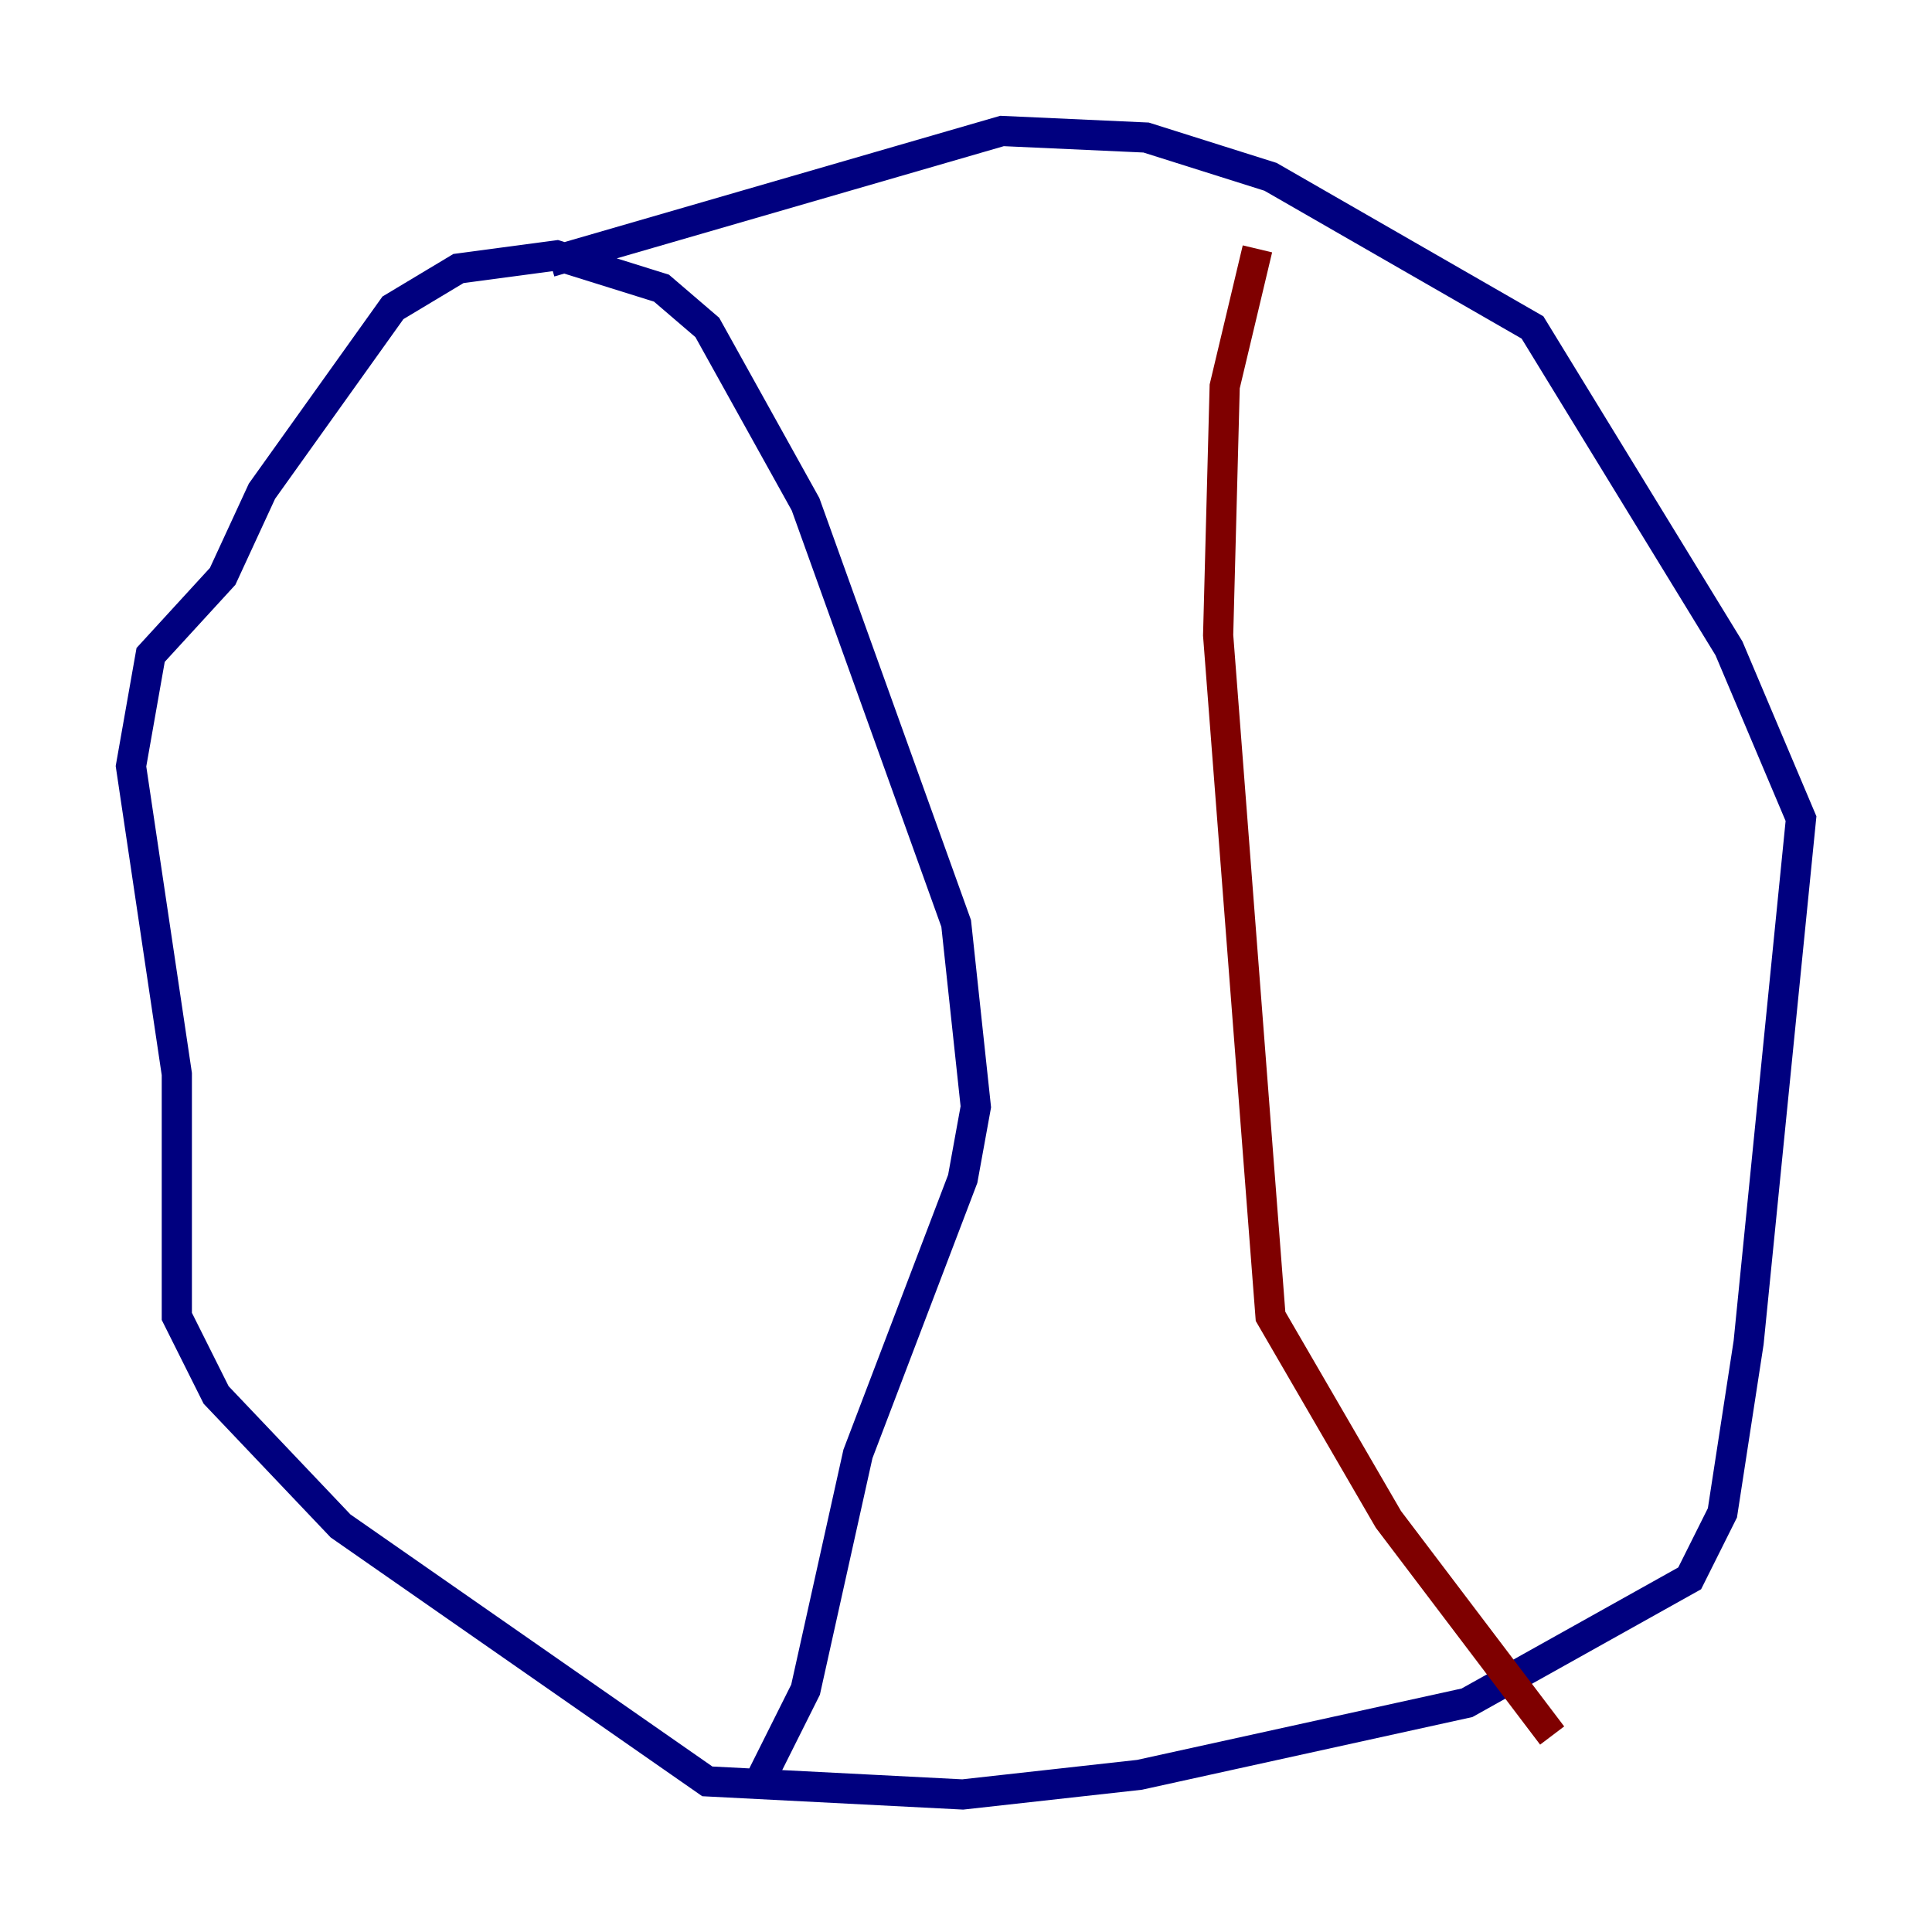 <?xml version="1.0" encoding="utf-8" ?>
<svg baseProfile="tiny" height="128" version="1.2" viewBox="0,0,128,128" width="128" xmlns="http://www.w3.org/2000/svg" xmlns:ev="http://www.w3.org/2001/xml-events" xmlns:xlink="http://www.w3.org/1999/xlink"><defs /><polyline fill="none" points="36.447,17.356 66.386,8.678 75.932,9.112 84.176,11.715 101.532,21.695 114.549,42.956 119.322,54.237 115.851,88.949 114.115,100.231 111.946,104.57 97.193,112.814 75.498,117.586 63.783,118.888 46.861,118.02 22.563,101.098 14.319,92.42 11.715,87.214 11.715,71.159 8.678,50.766 9.98,43.39 14.752,38.183 17.356,32.542 26.034,20.393 30.373,17.79 36.881,16.922 43.824,19.091 46.861,21.695 53.37,33.41 63.349,61.18 64.651,73.329 63.783,78.102 56.841,96.325 53.37,111.946 50.332,118.02" stroke="#00007f" stroke-width="2" /><polyline fill="none" points="83.308,16.488 81.139,25.6 80.705,42.088 84.176,87.214 91.986,100.664 102.834,114.983" stroke="#7f0000" stroke-width="2" /></svg>